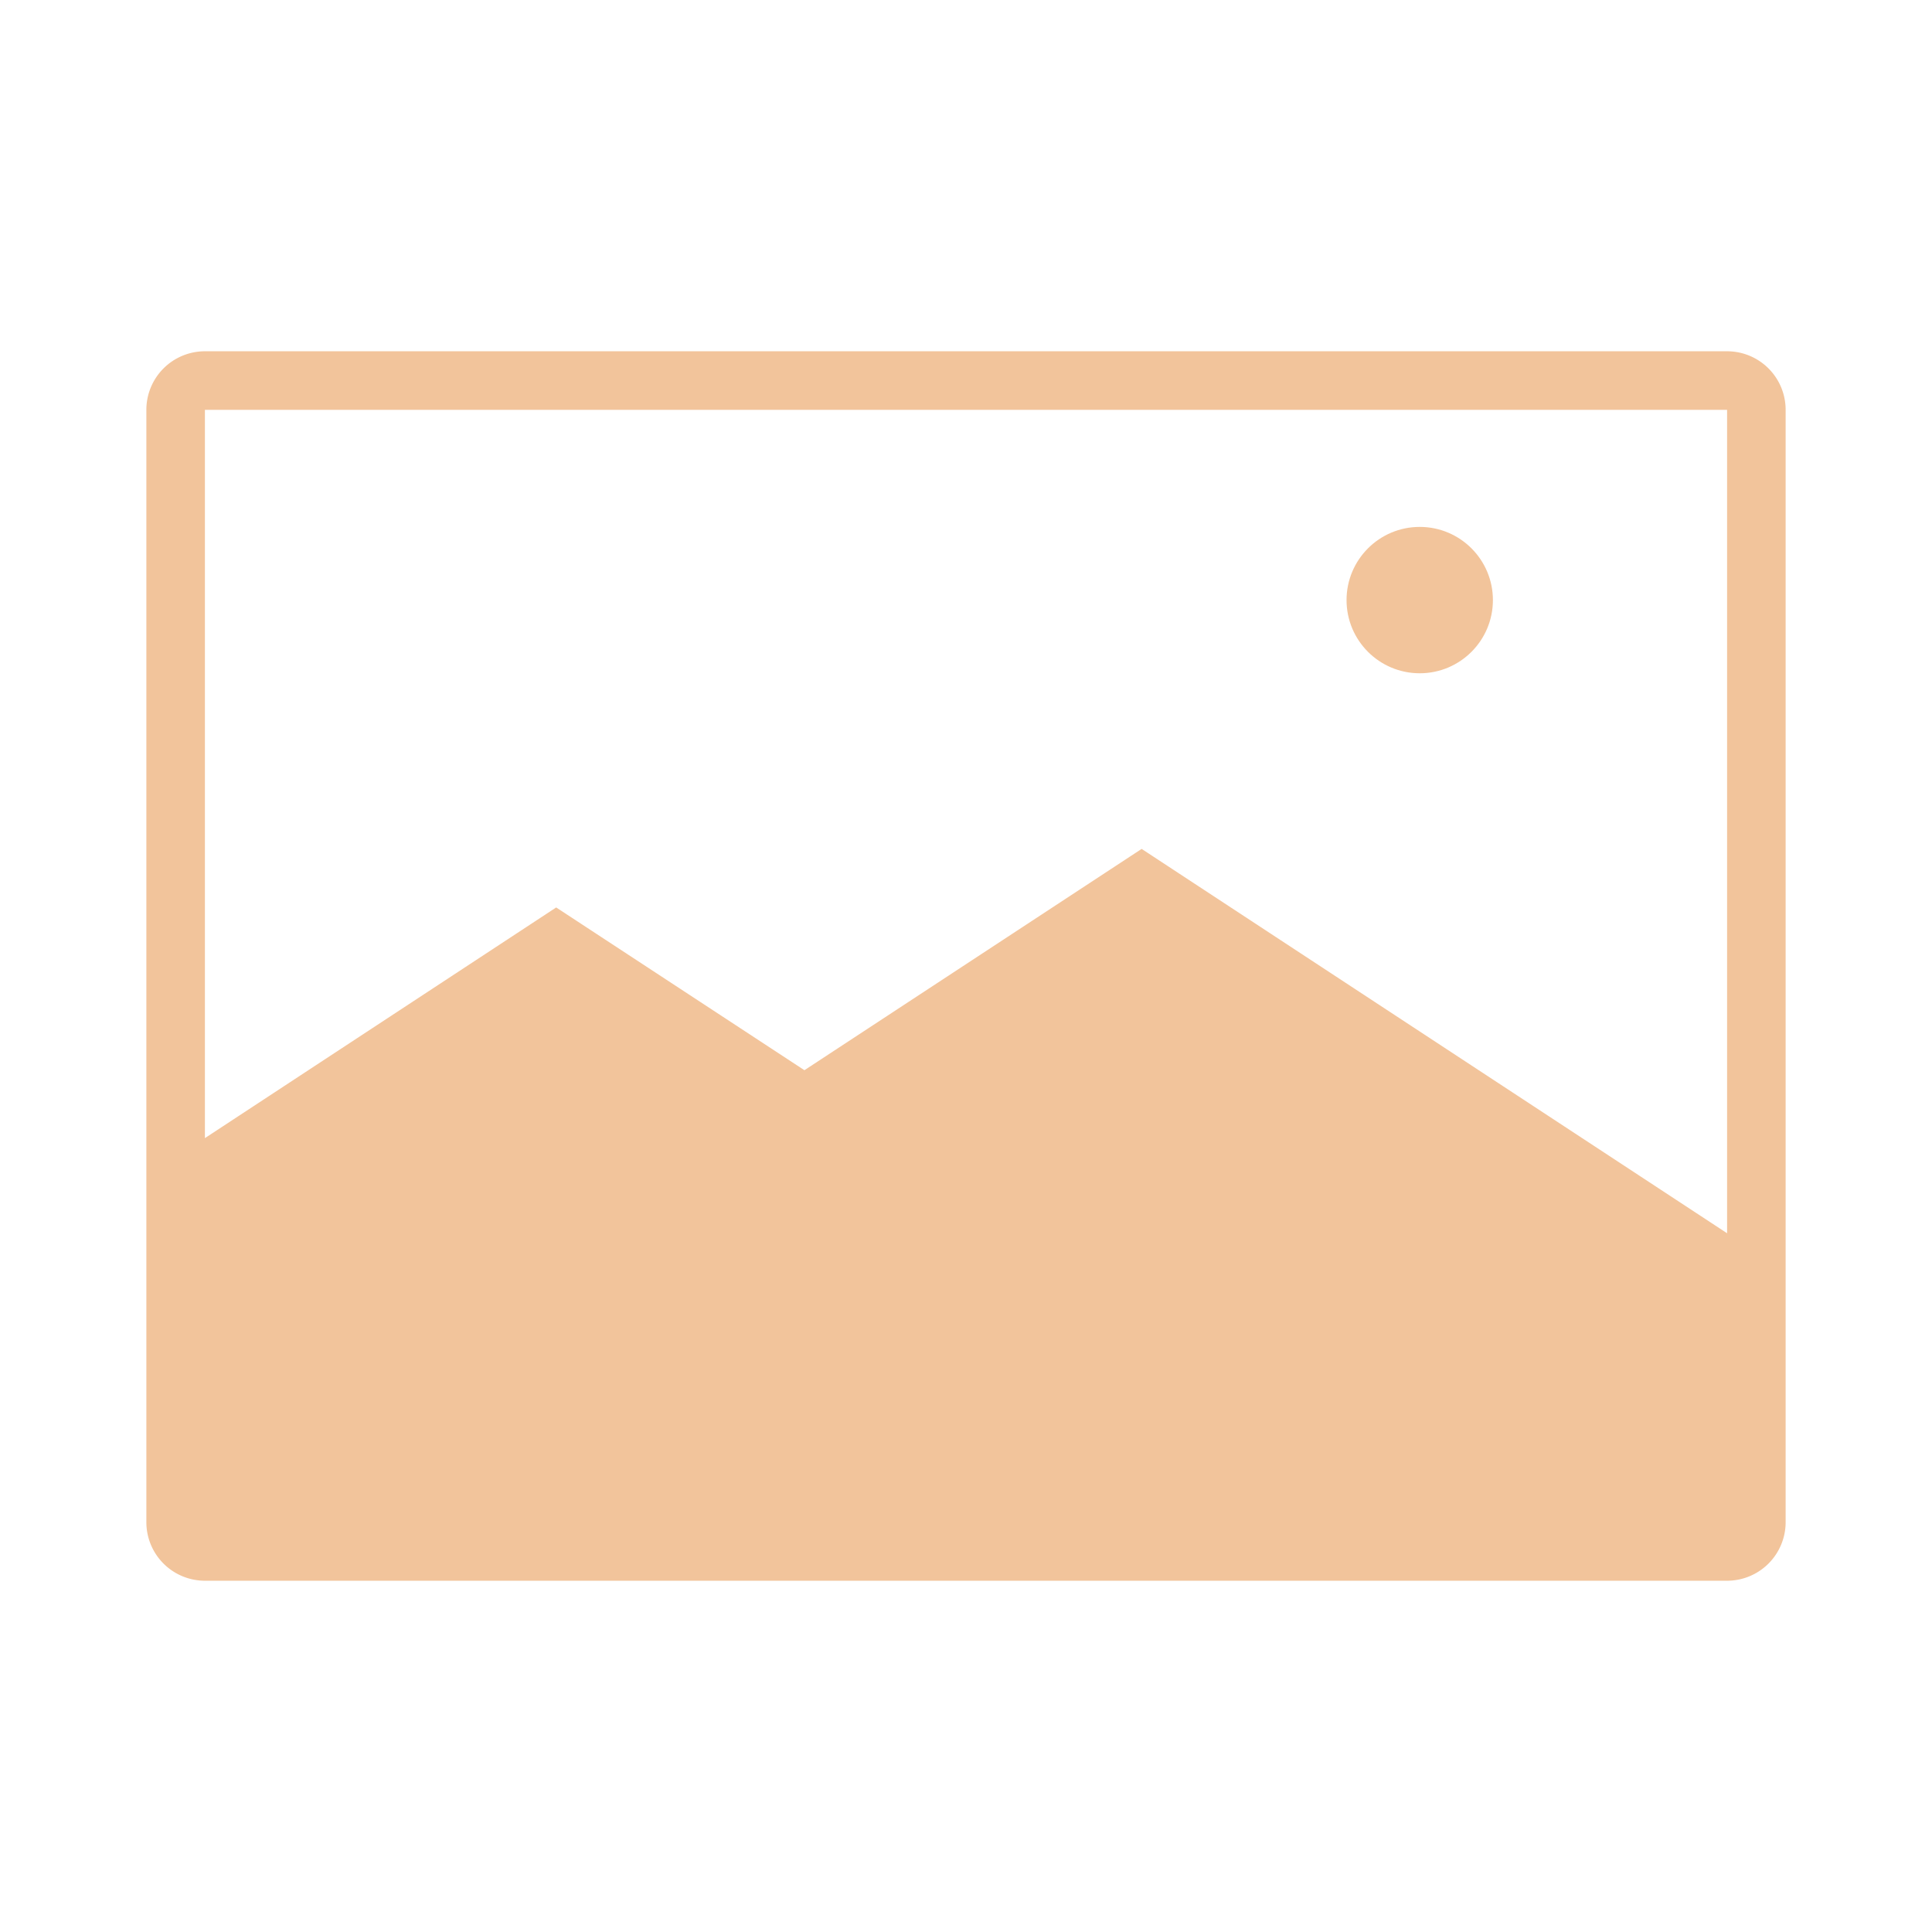 <svg version="1.2" xmlns="http://www.w3.org/2000/svg" xmlns:xlink="http://www.w3.org/1999/xlink" overflow="visible" preserveAspectRatio="none" viewBox="0 0 66 66" id="BGs_1560457736363" width="23" height="23"><g transform="translate(1, 1)"><defs><style>.cls-1_1560457736363{fill:#5b5b5b;}</style></defs><title>CONTRIBUIR - - Foto Preenchido</title><path class="cls-1_1560457736363" d="M58,11H6a2,2,0,0,0-2,2V51a2,2,0,0,0,2,2H58a2,2,0,0,0,2-2V13A2,2,0,0,0,58,11ZM6,13H58V41.13L38,28,26.48,35.56,18,30,6,37.88Z" vector-effect="non-scaling-stroke" style="fill: rgb(242, 196, 155);"/><circle class="cls-1_1560457736363" cx="47.5" cy="19.5" r="2.5" vector-effect="non-scaling-stroke" style="fill: rgb(242, 196, 155);"/></g></svg>